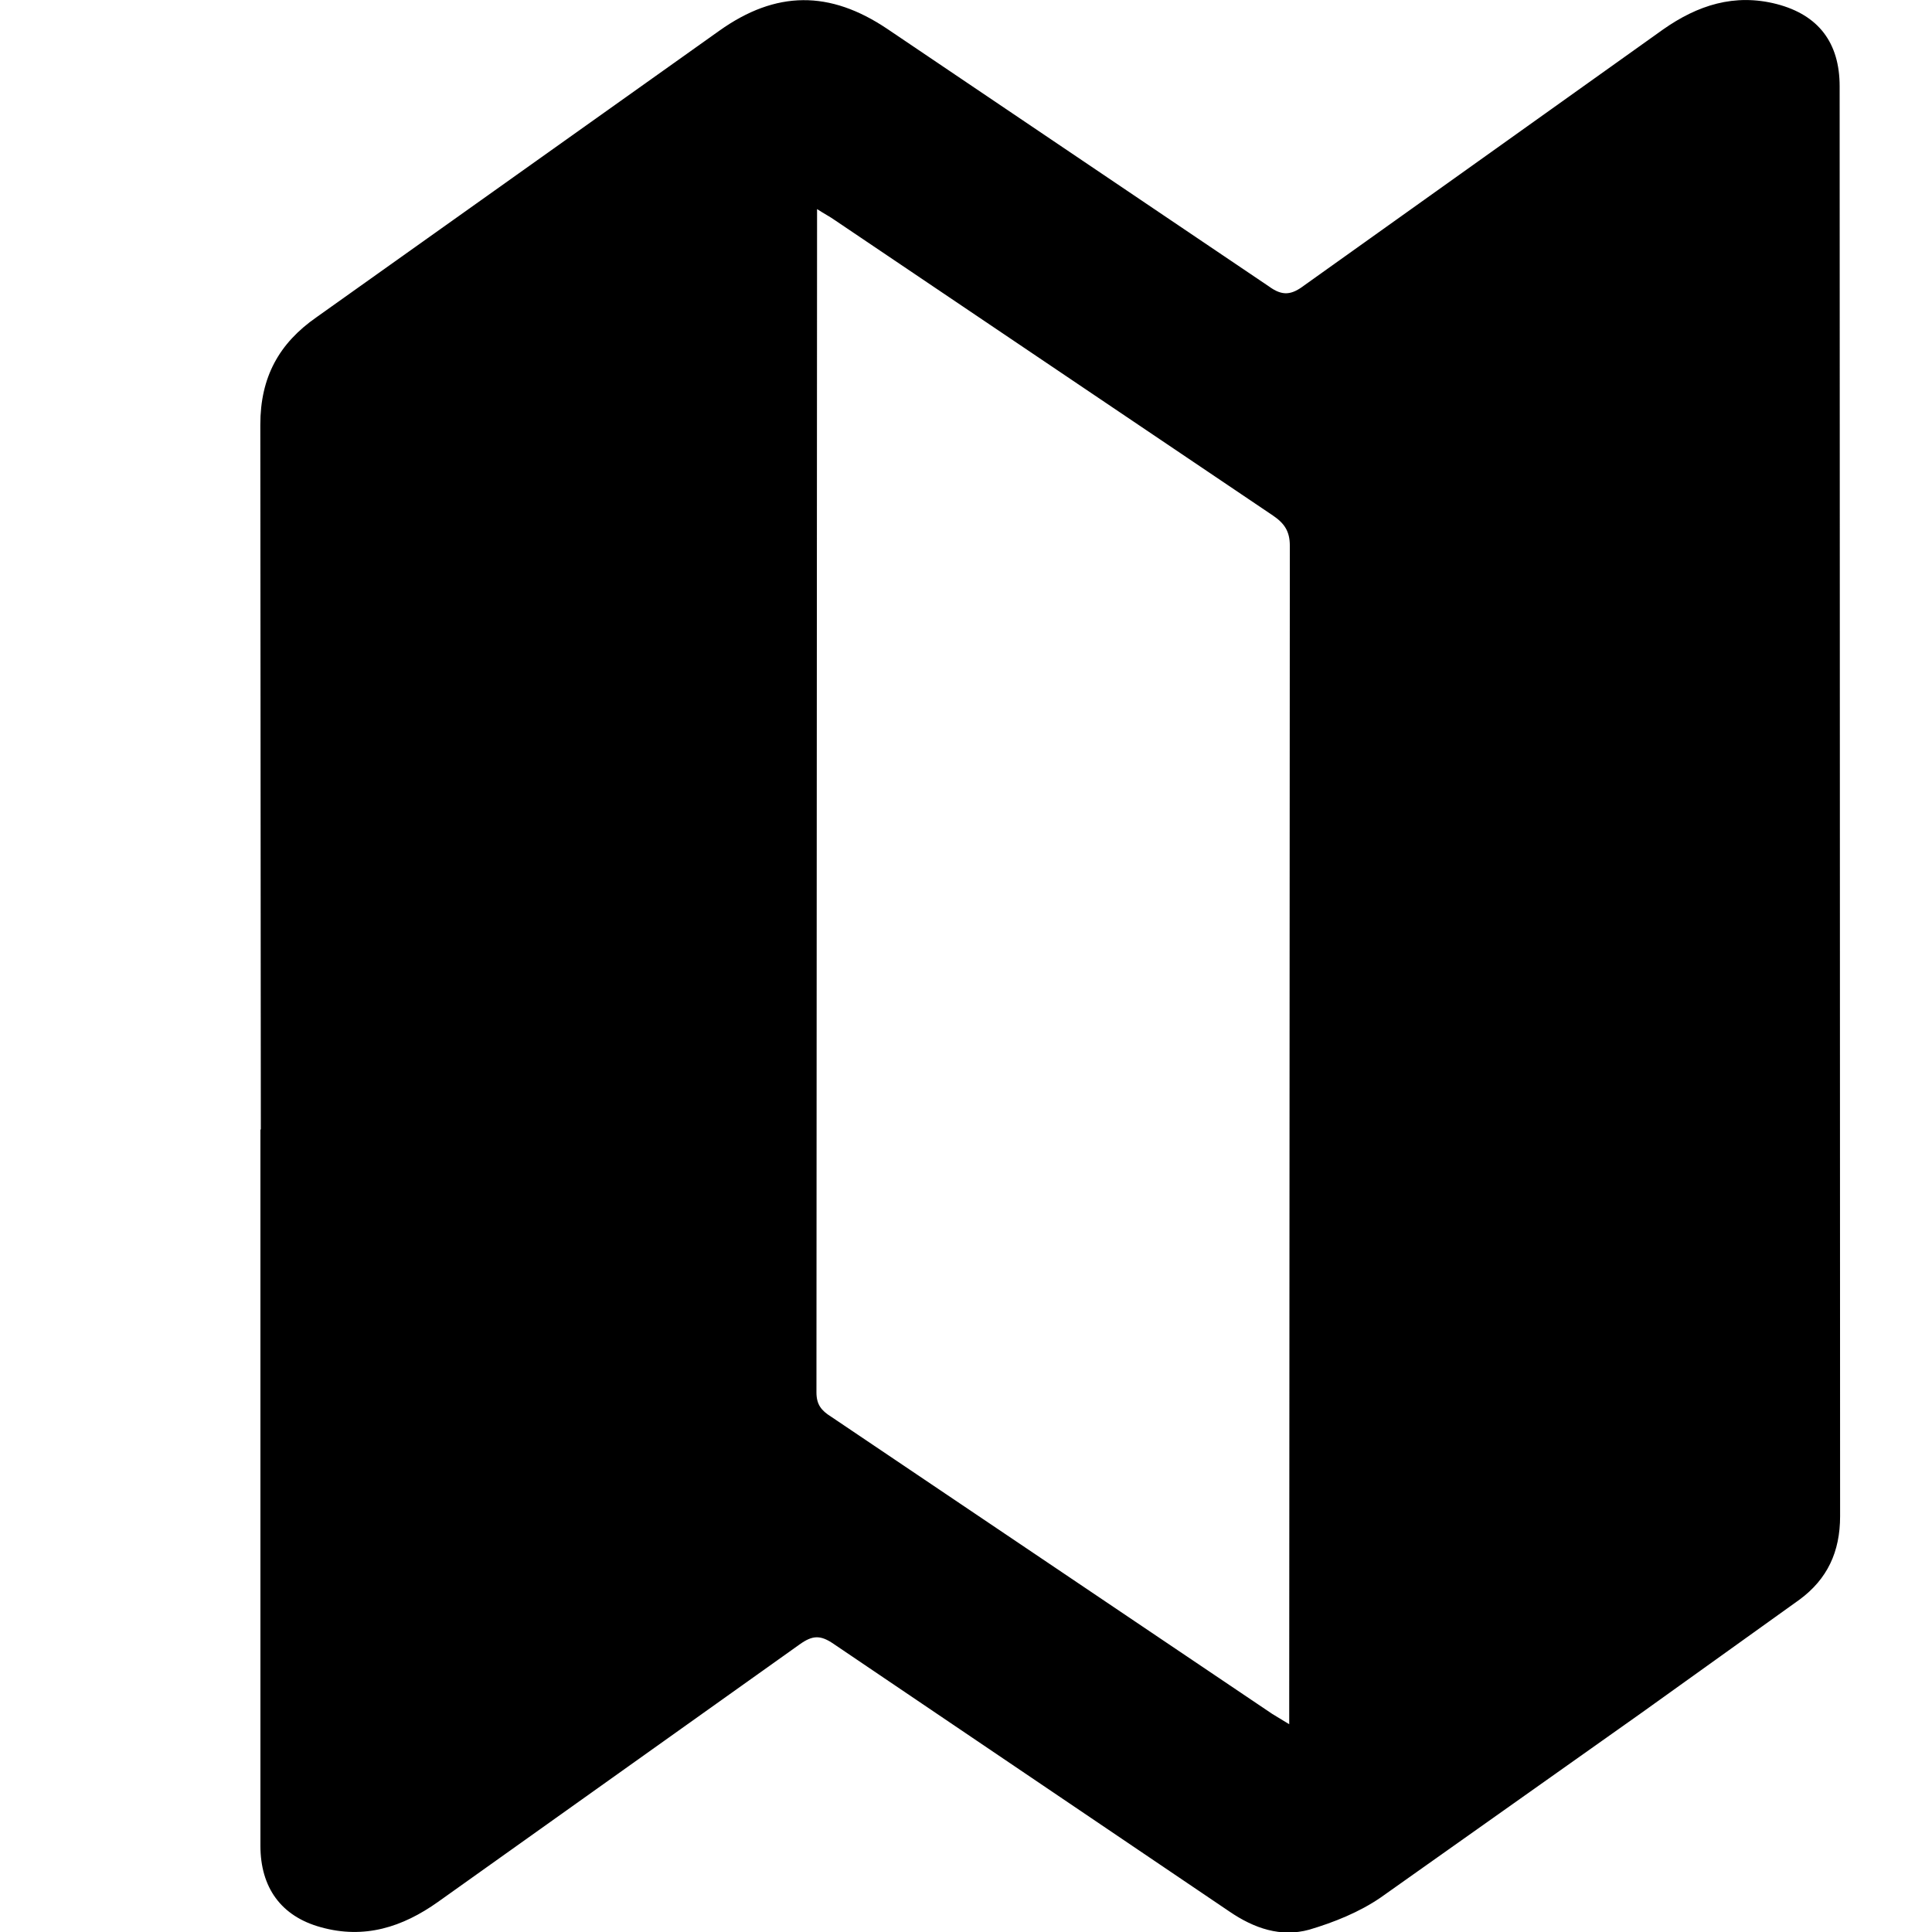 <?xml version="1.0" encoding="UTF-8" standalone="no"?>
<!DOCTYPE svg PUBLIC "-//W3C//DTD SVG 1.1//EN" "http://www.w3.org/Graphics/SVG/1.1/DTD/svg11.dtd">
<svg width="100%" height="100%" viewBox="0 0 60 60" version="1.1" xmlns="http://www.w3.org/2000/svg" xmlns:xlink="http://www.w3.org/1999/xlink" xml:space="preserve" xmlns:serif="http://www.serif.com/" style="fill-rule:evenodd;clip-rule:evenodd;stroke-linejoin:round;stroke-miterlimit:2;">
    <g transform="matrix(1,0,0,1,-7841,-6256)">
        <g transform="matrix(1.224,0,0,1,-1753.96,-0.473)">
            <rect id="icon-nomadlist" x="7841.14" y="6256.47" width="49.033" height="60.004" style="fill:none;"/>
            <clipPath id="_clip1">
                <rect id="icon-nomadlist1" serif:id="icon-nomadlist" x="7841.14" y="6256.47" width="49.033" height="60.004"/>
            </clipPath>
            <g clip-path="url(#_clip1)">
                <g transform="matrix(1.293,0,0,1.582,7824.29,6235.85)">
                    <g id="icon-nomadlist2" serif:id="icon-nomadlist">
                        <path d="M16.51,35.21L16.5,21.375C16.5,20.438 16.868,19.775 17.603,19.263L22.456,15.81L25.506,13.64C26.621,12.845 27.676,12.845 28.804,13.604L36.291,18.658C36.564,18.858 36.741,18.824 36.991,18.634L44.027,13.614C44.703,13.139 45.427,12.902 46.257,13.116C47.077,13.33 47.491,13.876 47.491,14.73L47.5,42.8C47.5,43.5 47.25,44.034 46.705,44.437L43.608,46.657L38.483,50.287C38.068,50.572 37.569,50.773 37.083,50.917C36.525,51.071 36.003,50.893 35.517,50.561L27.747,45.305C27.487,45.127 27.332,45.139 27.083,45.317L19.988,50.371C19.288,50.869 18.541,51.107 17.688,50.869C16.905,50.655 16.502,50.086 16.502,49.269L16.502,35.21L16.51,35.21ZM27.425,17.14L27.413,40.37C27.413,40.607 27.508,40.726 27.698,40.845L36.358,46.682L36.69,46.884L36.69,46.481L36.702,23.749C36.702,23.464 36.595,23.309 36.37,23.156L27.768,17.354C27.685,17.294 27.568,17.234 27.424,17.14L27.425,17.14Z" style="fill-rule:nonzero;"/>
                    </g>
                </g>
            </g>
        </g>
    </g>
</svg>
